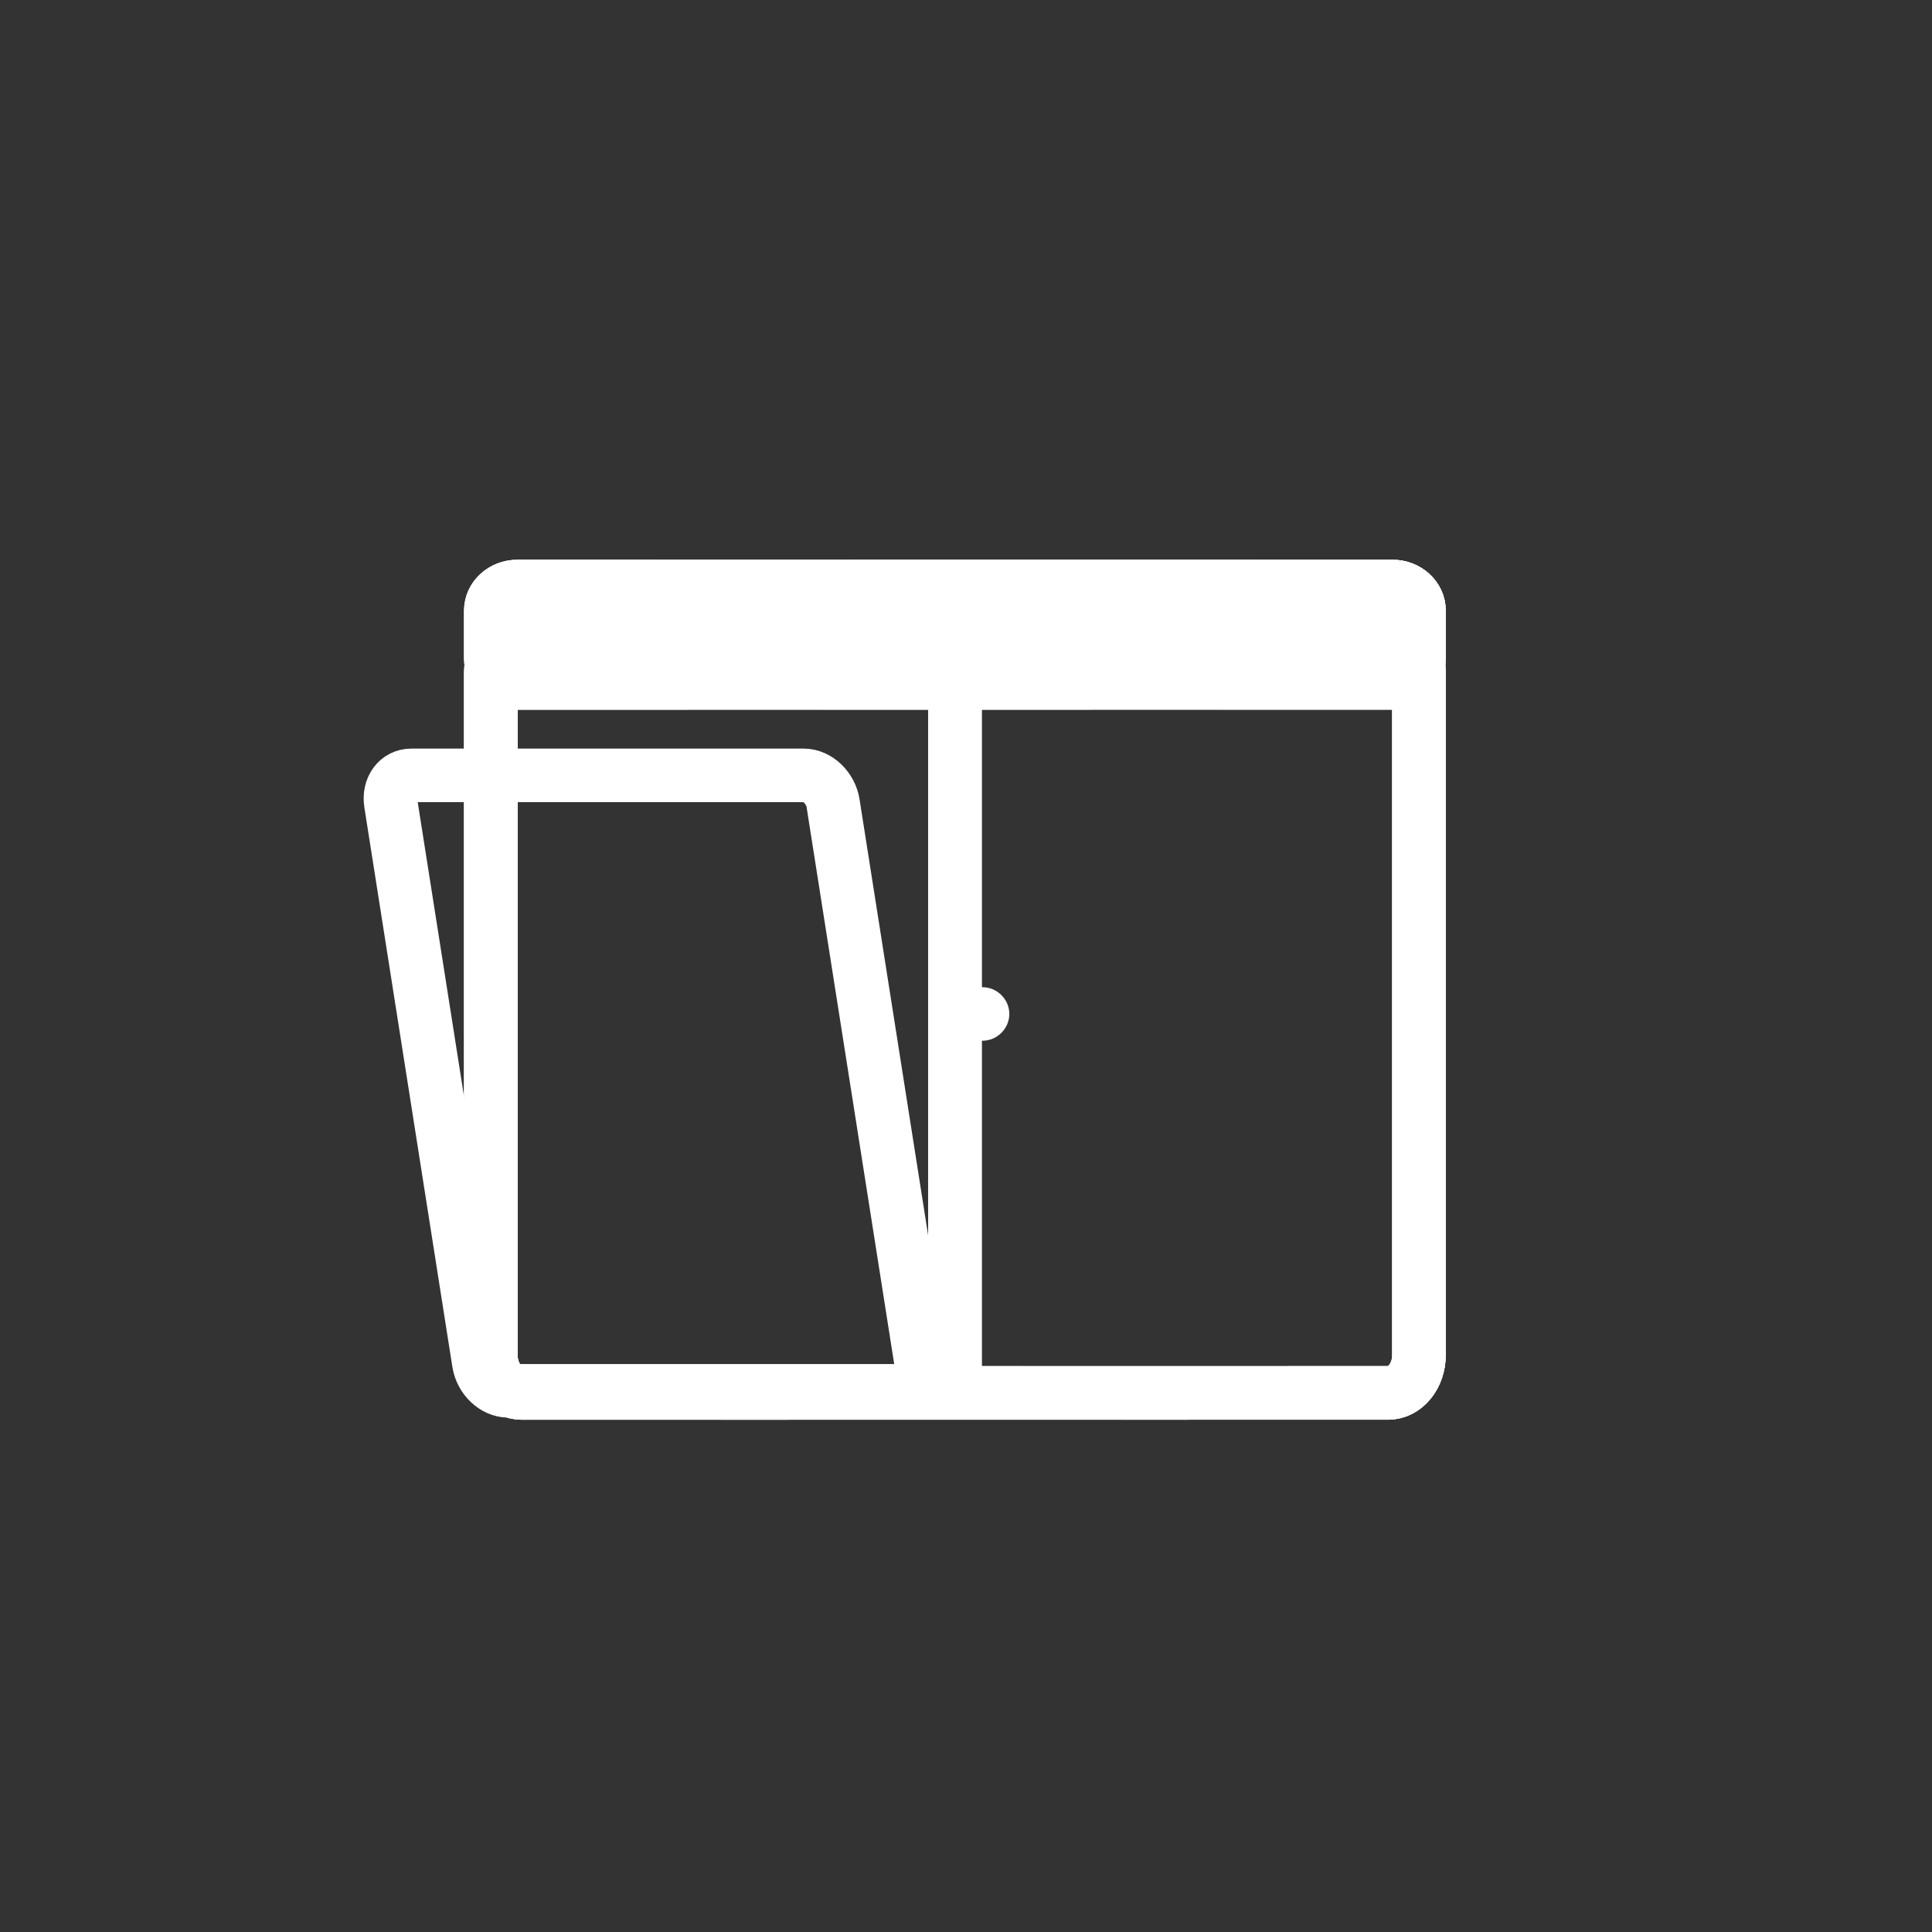 <?xml version="1.0" encoding="iso-8859-1"?>
<!-- Generator: Adobe Illustrator 16.0.0, SVG Export Plug-In . SVG Version: 6.00 Build 0)  -->
<!DOCTYPE svg PUBLIC "-//W3C//DTD SVG 1.1 Tiny//EN" "http://www.w3.org/Graphics/SVG/1.1/DTD/svg11-tiny.dtd">
<svg version="1.1" baseProfile="tiny" id="fts_x5F_window_x5F_2w_x5F_tilt_x5F_l"
	 xmlns="http://www.w3.org/2000/svg" xmlns:xlink="http://www.w3.org/1999/xlink" x="0px" y="0px" width="361px" height="361px"
	 viewBox="0 0 361 361" xml:space="preserve">
<rect x="0" y="0" width="361" height="361" fill="#333333" stroke="none"/>
<g>
	<path fill="none" stroke="#FFFFFF" stroke-width="10" stroke-miterlimit="10" d="M265.136,253.18c0,3.911-2.583,7.083-5.767,7.083
		l-161.89,0.021c-3.186,0-5.768-3.171-5.768-7.083V125.7c0-3.911,2.582-7.083,5.768-7.083l161.89-0.021
		c3.185,0,5.767,3.172,5.767,7.083V253.18z"/>
	
		<line fill="none" stroke="#FFFFFF" stroke-width="10" stroke-miterlimit="10" x1="178.423" y1="119.46" x2="178.423" y2="256.635"/>
	<path fill="none" stroke="#FFFFFF" stroke-width="10" stroke-miterlimit="10" d="M265.136,123.086c0,2.485-2.217,4.5-4.952,4.5
		l-163.522,0.021c-2.734,0-4.951-2.015-4.951-4.5v-9c0-2.485,2.217-4.5,4.951-4.5l163.522-0.021c2.734,0,4.952,2.015,4.952,4.5
		V123.086z"/>
</g>
<g>
	<path fill="none" stroke="#FFFFFF" stroke-width="10" stroke-miterlimit="10" d="M91.725,253.18c0,3.911,2.583,7.083,5.767,7.083
		l161.89,0.021c3.186,0,5.768-3.171,5.768-7.083V125.7c0-3.911-2.583-7.083-5.768-7.083l-161.89-0.021
		c-3.185,0-5.767,3.172-5.767,7.083V253.18z"/>
	<g>
		<path fill="#FFFFFF" d="M183.595,184.462c-1.722,0-3.443,0-5.165,0c-2.726,0-5,2.274-5,5s2.274,5,5,5c1.722,0,3.443,0,5.165,0
			c2.726,0,5-2.274,5-5S186.32,184.462,183.595,184.462L183.595,184.462z"/>
	</g>
	
		<line fill="none" stroke="#FFFFFF" stroke-width="10" stroke-miterlimit="10" x1="178.438" y1="119.46" x2="178.438" y2="256.635"/>
	<path fill="none" stroke="#FFFFFF" stroke-width="10" stroke-miterlimit="10" d="M91.725,123.086c0,2.485,2.217,4.5,4.952,4.5
		l163.521,0.021c2.735,0,4.952-2.015,4.952-4.5v-9c0-2.485-2.217-4.5-4.952-4.5l-163.521-0.021c-2.735,0-4.952,2.015-4.952,4.5
		V123.086z"/>
</g>
<path display="none" fill="none" stroke="#FFFFFF" stroke-width="10" stroke-miterlimit="10" d="M255.133,253.162
	c0,3.893-2.582,7.049-5.768,7.049H87.873c-3.186,0-5.768-3.156-5.768-7.049V126.261c0-3.893,2.582-7.05,5.768-7.05h161.493
	c3.186,0,5.768,3.157,5.768,7.05V253.162z"/>
<g display="none">
	<path display="inline" fill="#FFFFFF" d="M163.37,194.547c1.295,0,2.59-0.001,3.886-0.002c2.726-0.001,5-2.273,5-5
		c0-2.725-2.274-5.001-5-5c-1.295,0-2.59,0.001-3.886,0.002c-2.726,0.001-5,2.273-5,5
		C158.37,192.271,160.644,194.548,163.37,194.547L163.37,194.547z"/>
</g>
<line display="none" fill="none" stroke="#FFFFFF" stroke-width="10" stroke-miterlimit="10" x1="167.993" y1="119.544" x2="167.993" y2="256.719"/>
<path display="none" fill="none" stroke="#FFFFFF" stroke-width="10" stroke-miterlimit="10" d="M255.406,123.045
	c0,2.485-2.218,4.5-4.955,4.5H86.924c-2.737,0-4.956-2.015-4.956-4.5v-9c0-2.485,2.218-4.5,4.956-4.5h163.526
	c2.737,0,4.955,2.015,4.955,4.5V123.045z"/>
<g>
	<path fill="none" stroke="#FFFFFF" stroke-width="10" stroke-miterlimit="10" d="M265.136,253.18c0,3.911-2.583,7.083-5.767,7.083
		l-161.89,0.021c-3.186,0-5.768-3.171-5.768-7.083V125.7c0-3.911,2.582-7.083,5.768-7.083l161.89-0.021
		c3.185,0,5.767,3.172,5.767,7.083V253.18z"/>
	<g>
		<path fill="#FFFFFF" d="M178.43,194.462c6.449,0,6.449-10,0-10S171.981,194.462,178.43,194.462L178.43,194.462z"/>
	</g>
	
		<line fill="none" stroke="#FFFFFF" stroke-width="10" stroke-miterlimit="10" x1="178.423" y1="119.46" x2="178.423" y2="256.635"/>
	<path fill="none" stroke="#FFFFFF" stroke-width="10" stroke-miterlimit="10" d="M265.136,123.086c0,2.485-2.217,4.5-4.952,4.5
		l-163.521,0.021c-2.734,0-4.951-2.015-4.951-4.5v-9c0-2.485,2.217-4.5,4.951-4.5l163.521-0.021c2.735,0,4.952,2.015,4.952,4.5
		V123.086z"/>
</g>
<path fill="none" stroke="#FFFFFF" stroke-width="10" stroke-miterlimit="10" d="M172.111,254.651
	c0.454,2.887-1.266,5.228-3.841,5.228H94.955c-2.575,0-5.032-2.34-5.485-5.228L73.024,150.106c-0.455-2.887,1.266-5.228,3.84-5.228
	h73.316c2.575,0,5.03,2.34,5.485,5.228L172.111,254.651z"/>
</svg>
